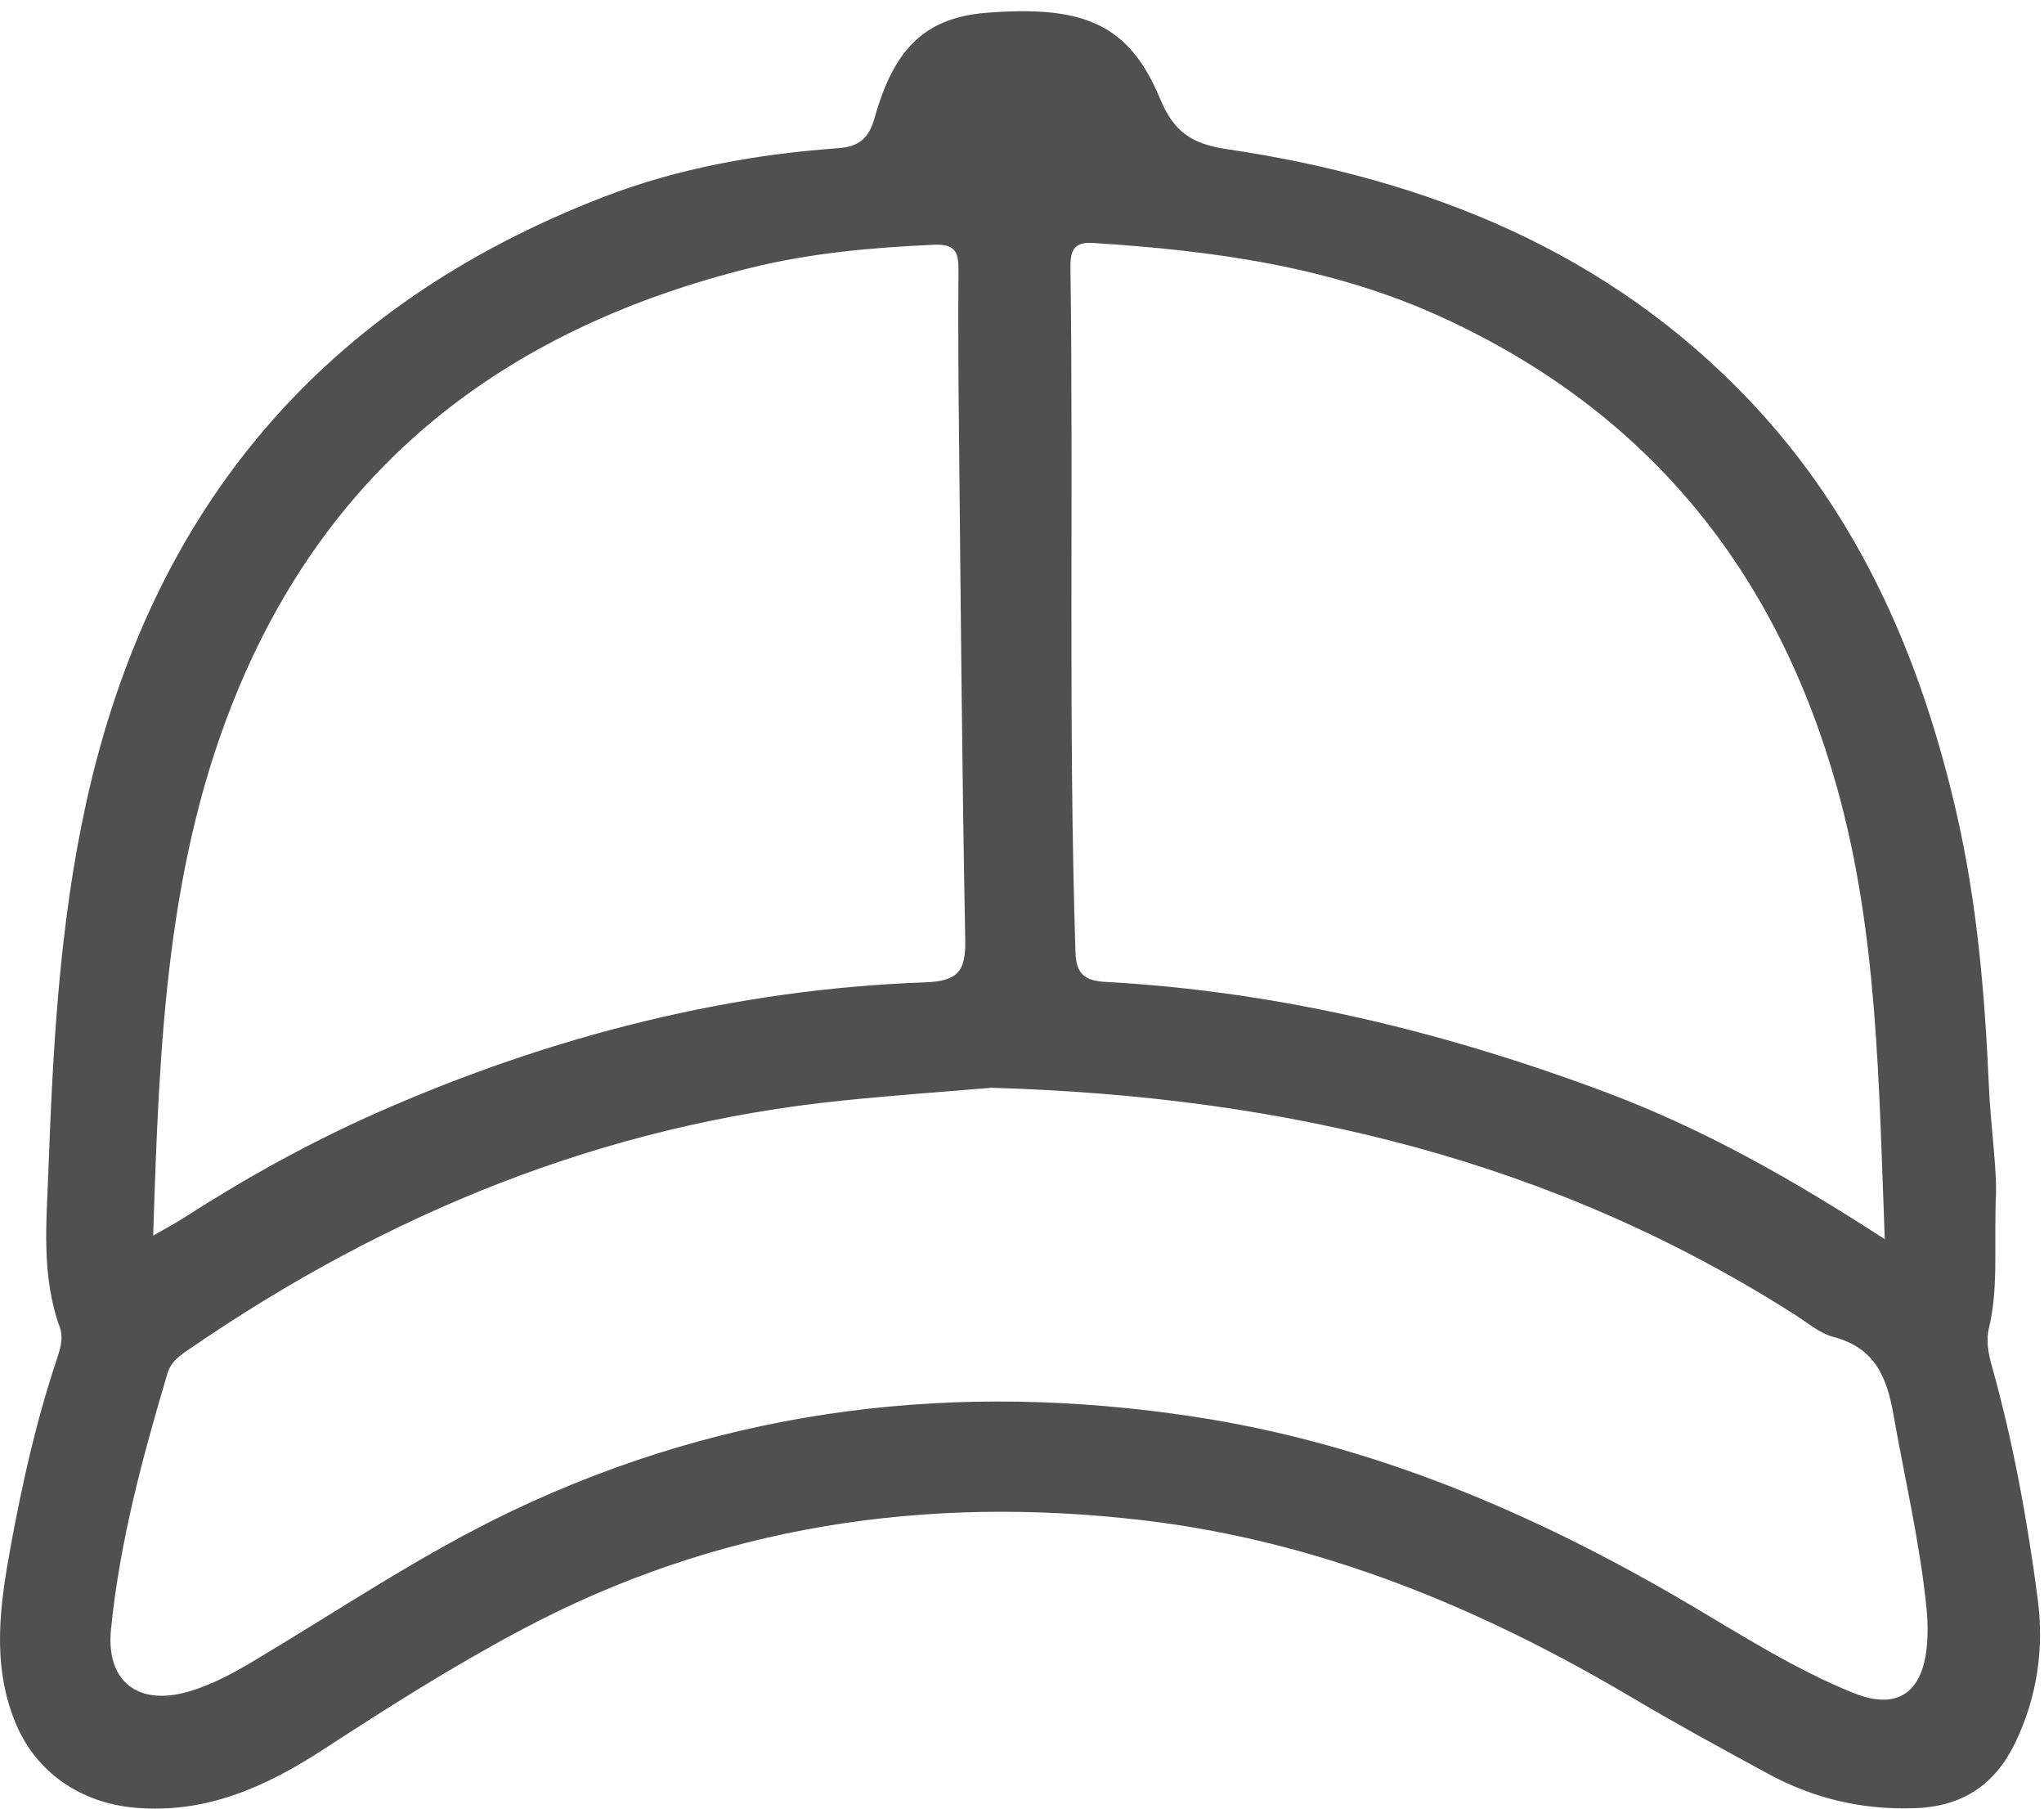 <svg width="52" height="46" viewBox="0 0 52 46" fill="none" xmlns="http://www.w3.org/2000/svg">
<path d="M47.158 43.061C45.666 42.46 44.313 41.59 42.933 40.778C39.013 38.472 34.874 36.713 30.358 36.029C24.368 35.121 18.572 35.792 13.045 38.42C10.728 39.522 8.617 40.958 6.424 42.262C5.908 42.569 5.382 42.852 4.805 43.021C3.524 43.398 2.69 42.781 2.824 41.438C3.045 39.217 3.625 37.065 4.261 34.929C4.356 34.612 4.606 34.456 4.853 34.288C9.869 30.85 15.341 28.612 21.425 27.992C22.829 27.849 24.236 27.75 25.226 27.666C32.81 27.889 39.557 29.545 45.662 33.438C45.984 33.642 46.294 33.912 46.648 34.005C47.68 34.276 47.998 35.005 48.166 35.957C48.458 37.612 48.846 39.25 49.014 40.928C49.046 41.25 49.049 41.582 49.016 41.904C48.896 43.074 48.242 43.497 47.158 43.061ZM6.07 17.505C8.526 11.646 13.044 8.321 19.073 6.818C20.609 6.436 22.169 6.297 23.746 6.225C24.296 6.2 24.388 6.402 24.384 6.868C24.372 8.253 24.382 9.64 24.397 11.025C24.441 15.317 24.474 19.609 24.556 23.9C24.57 24.697 24.378 24.956 23.529 24.985C18.672 25.16 14.042 26.336 9.598 28.297C7.877 29.058 6.245 29.965 4.666 30.98C4.468 31.109 4.257 31.218 3.897 31.425C4.052 26.57 4.222 21.913 6.07 17.505ZM27.789 6.178C30.864 6.374 33.881 6.776 36.726 8.089C41.956 10.502 45.198 14.54 46.736 20.037C47.77 23.738 47.796 27.537 47.949 31.517C45.594 29.989 43.333 28.712 40.877 27.79C36.761 26.245 32.534 25.217 28.134 24.974C27.581 24.945 27.377 24.765 27.36 24.209C27.177 18.424 27.312 12.636 27.233 6.85C27.228 6.468 27.252 6.145 27.789 6.178ZM50.674 34.746C50.585 34.426 50.521 34.101 50.598 33.781C50.828 32.841 50.74 31.888 50.77 30.554C50.824 29.821 50.645 28.714 50.597 27.602C50.494 25.266 50.296 22.94 49.769 20.656C48.87 16.753 47.32 13.16 44.536 10.214C40.918 6.39 36.308 4.548 31.21 3.793C30.318 3.661 29.862 3.353 29.513 2.513C28.733 0.634 27.602 0.13 25.113 0.324C23.578 0.442 22.758 1.189 22.256 2.98C22.113 3.486 21.893 3.729 21.314 3.77C19.276 3.918 17.261 4.272 15.352 5.01C8.205 7.772 3.844 12.933 2.194 20.412C1.512 23.506 1.346 26.65 1.23 29.797C1.181 31.12 1.052 32.462 1.521 33.757C1.625 34.045 1.521 34.346 1.425 34.634C0.918 36.158 0.568 37.721 0.278 39.297C0.002 40.8 -0.219 42.301 0.382 43.789C0.909 45.094 2.07 45.86 3.446 45.978C5.273 46.134 6.797 45.426 8.249 44.481C9.889 43.412 11.54 42.368 13.272 41.448C18.242 38.806 23.538 38.016 29.069 38.665C33.569 39.193 37.668 40.893 41.542 43.189C42.664 43.854 43.81 44.477 44.956 45.101C46.124 45.738 47.356 46.036 48.709 45.989C49.958 45.948 50.77 45.366 51.276 44.309C51.826 43.158 52.008 41.925 51.838 40.654C51.576 38.661 51.218 36.685 50.674 34.746Z" fill="#515050"/>
</svg>
